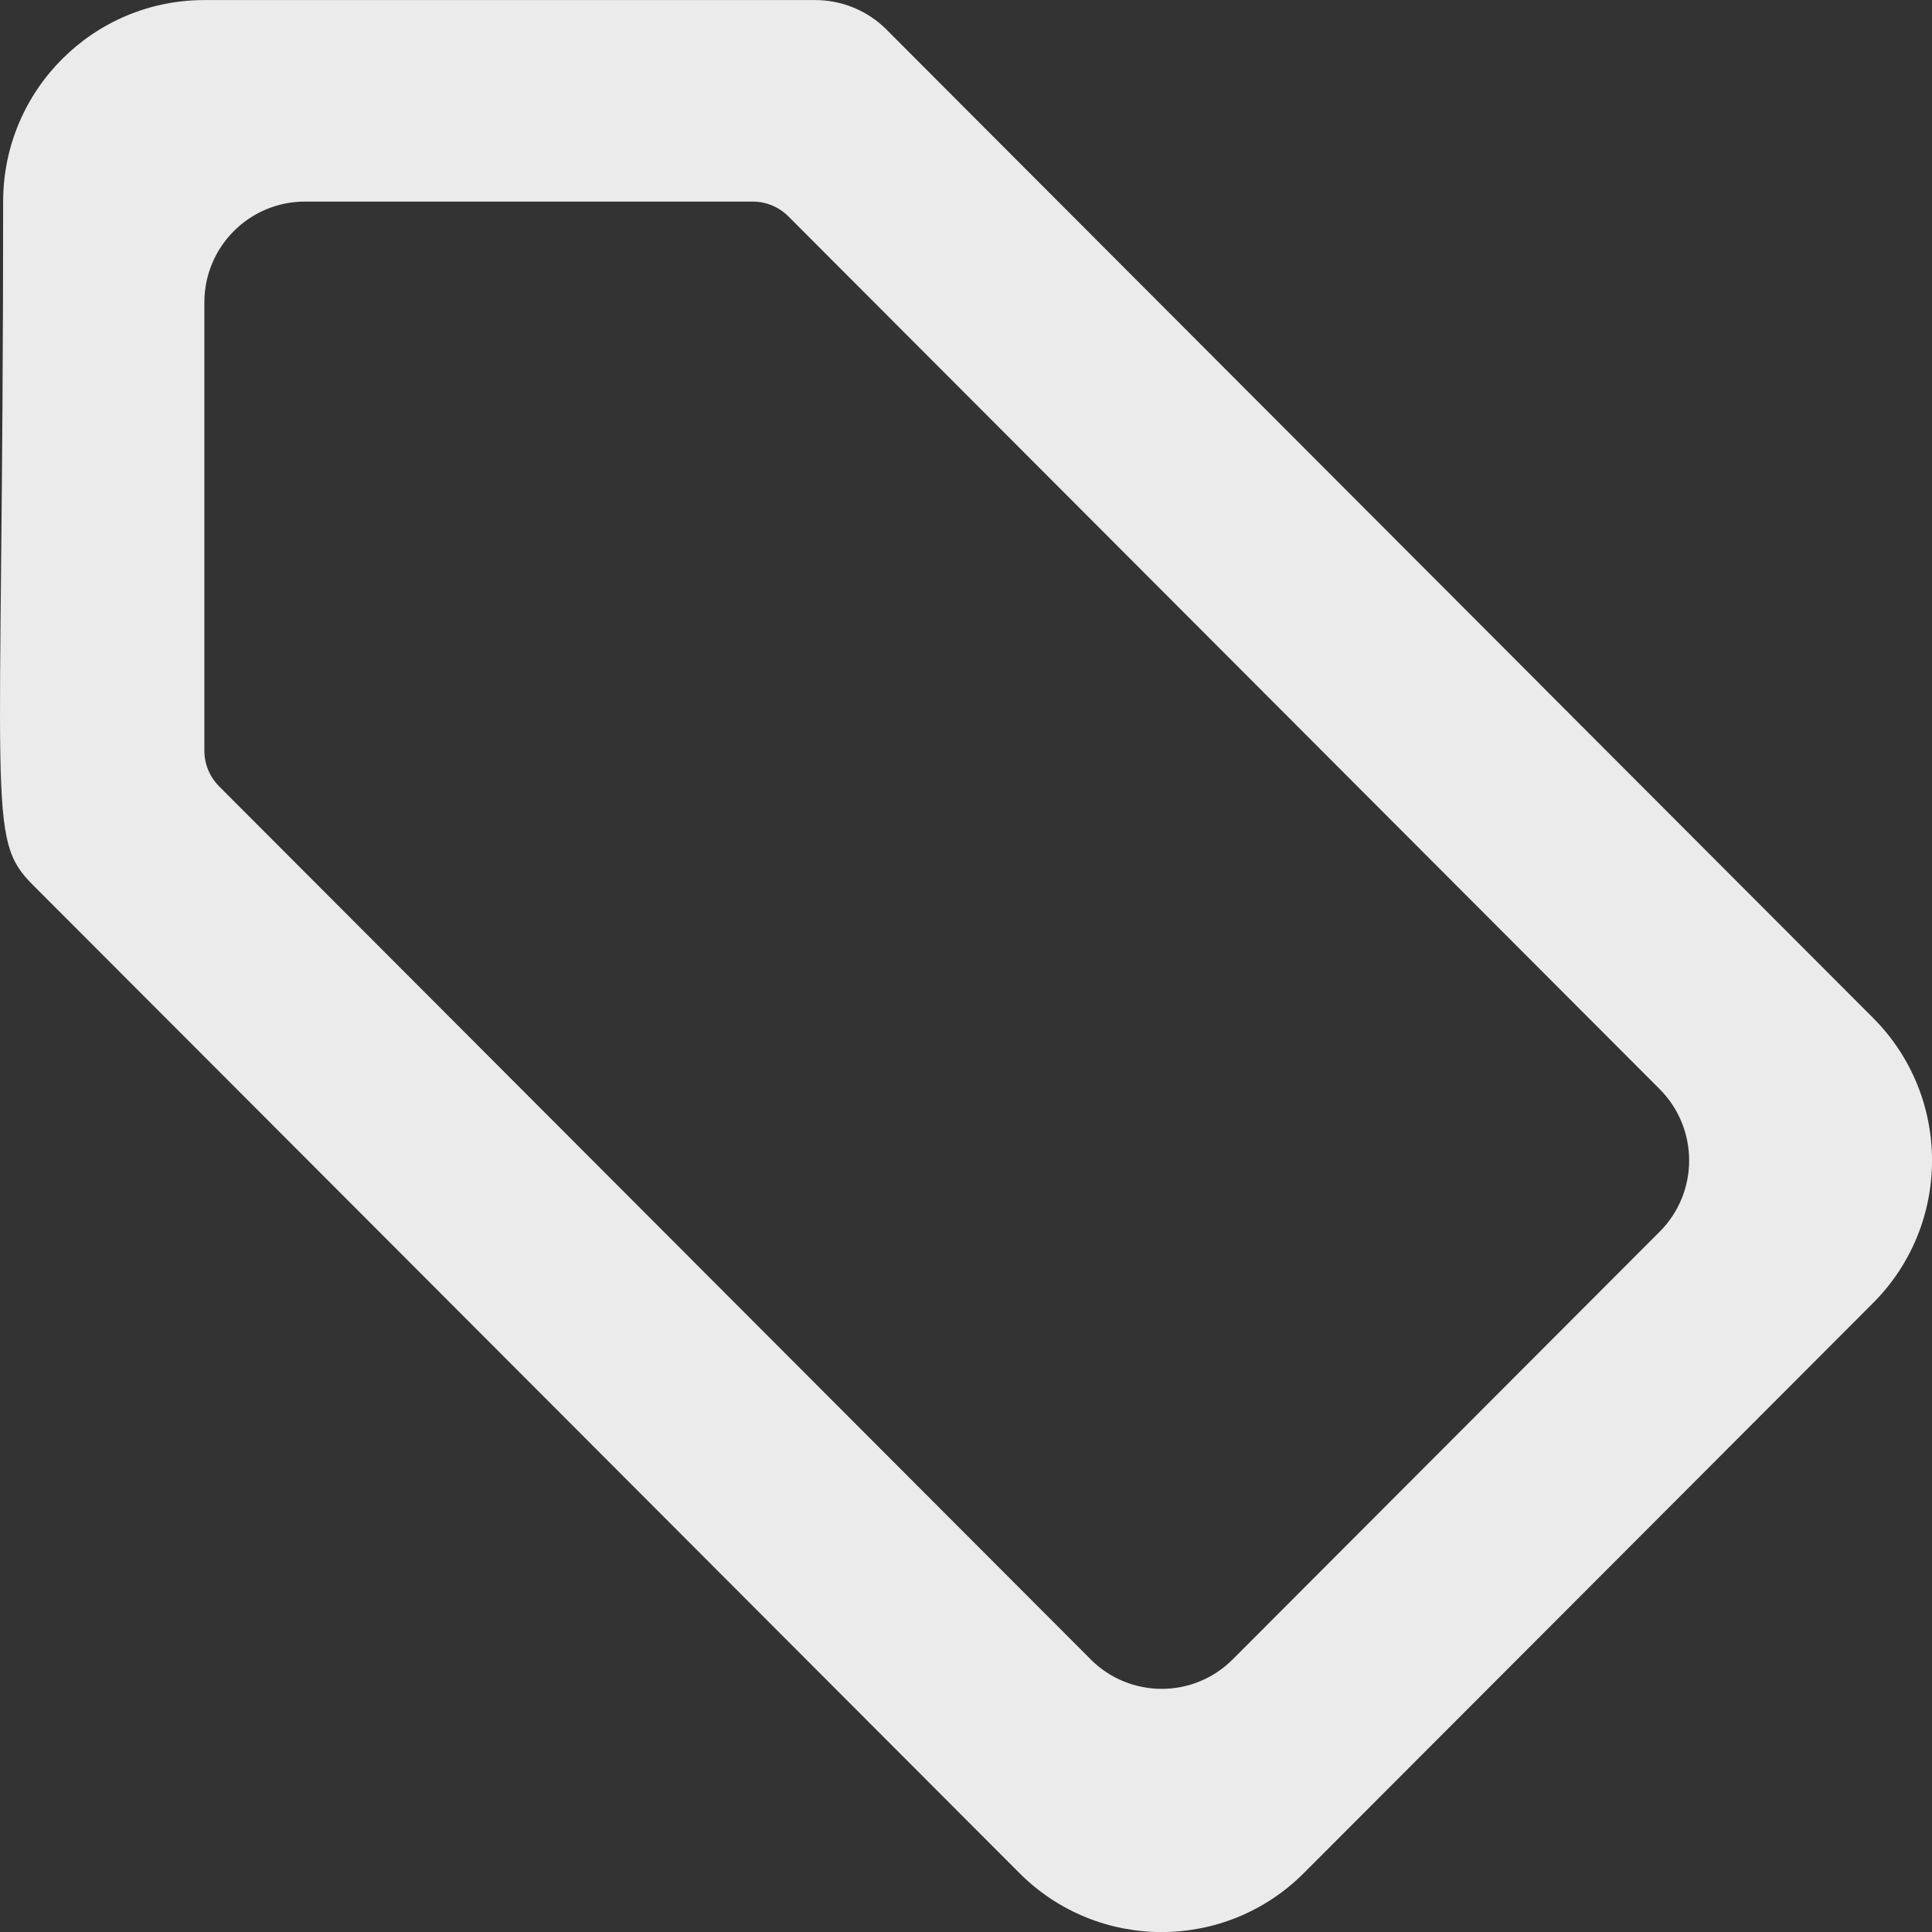 <!-- Generated by IcoMoon.io -->
<svg version="1.1" xmlns="http://www.w3.org/2000/svg" width="32" height="32" viewBox="0 0 32 32">
<rect x="0" y="0" width="32" height="32" fill="#333333" stroke="none"/>
<title>as-tag_round-</title>
<path fill="#ebebeb" d="M18.063 27.482l-14.433-14.457c-0.157-0.157-0.245-0.369-0.245-0.591v-7.426c0-0.923 0.747-1.669 1.666-1.669h7.416c0.222 0 0.433 0.087 0.59 0.244l14.433 14.457c0.65 0.653 0.65 1.709 0 2.36l-7.071 7.083c-0.65 0.653-1.705 0.653-2.356 0zM25.505 11.331c-0.278-0.279-11.102-11.12-10.823-10.843-0.313-0.312-0.737-0.487-1.18-0.487h-10.117c-1.84 0-3.333 1.494-3.333 3.338 0 10.114-0.287 10.536 0.488 11.314 6.536 6.545 1.83 1.831 16.344 16.37 1.301 1.304 3.411 1.304 4.713 0 0.297-0.297 9.532-9.546 9.427-9.441 1.302-1.305 1.302-3.419 0-4.722l-5.519-5.528z"></path>
</svg>
